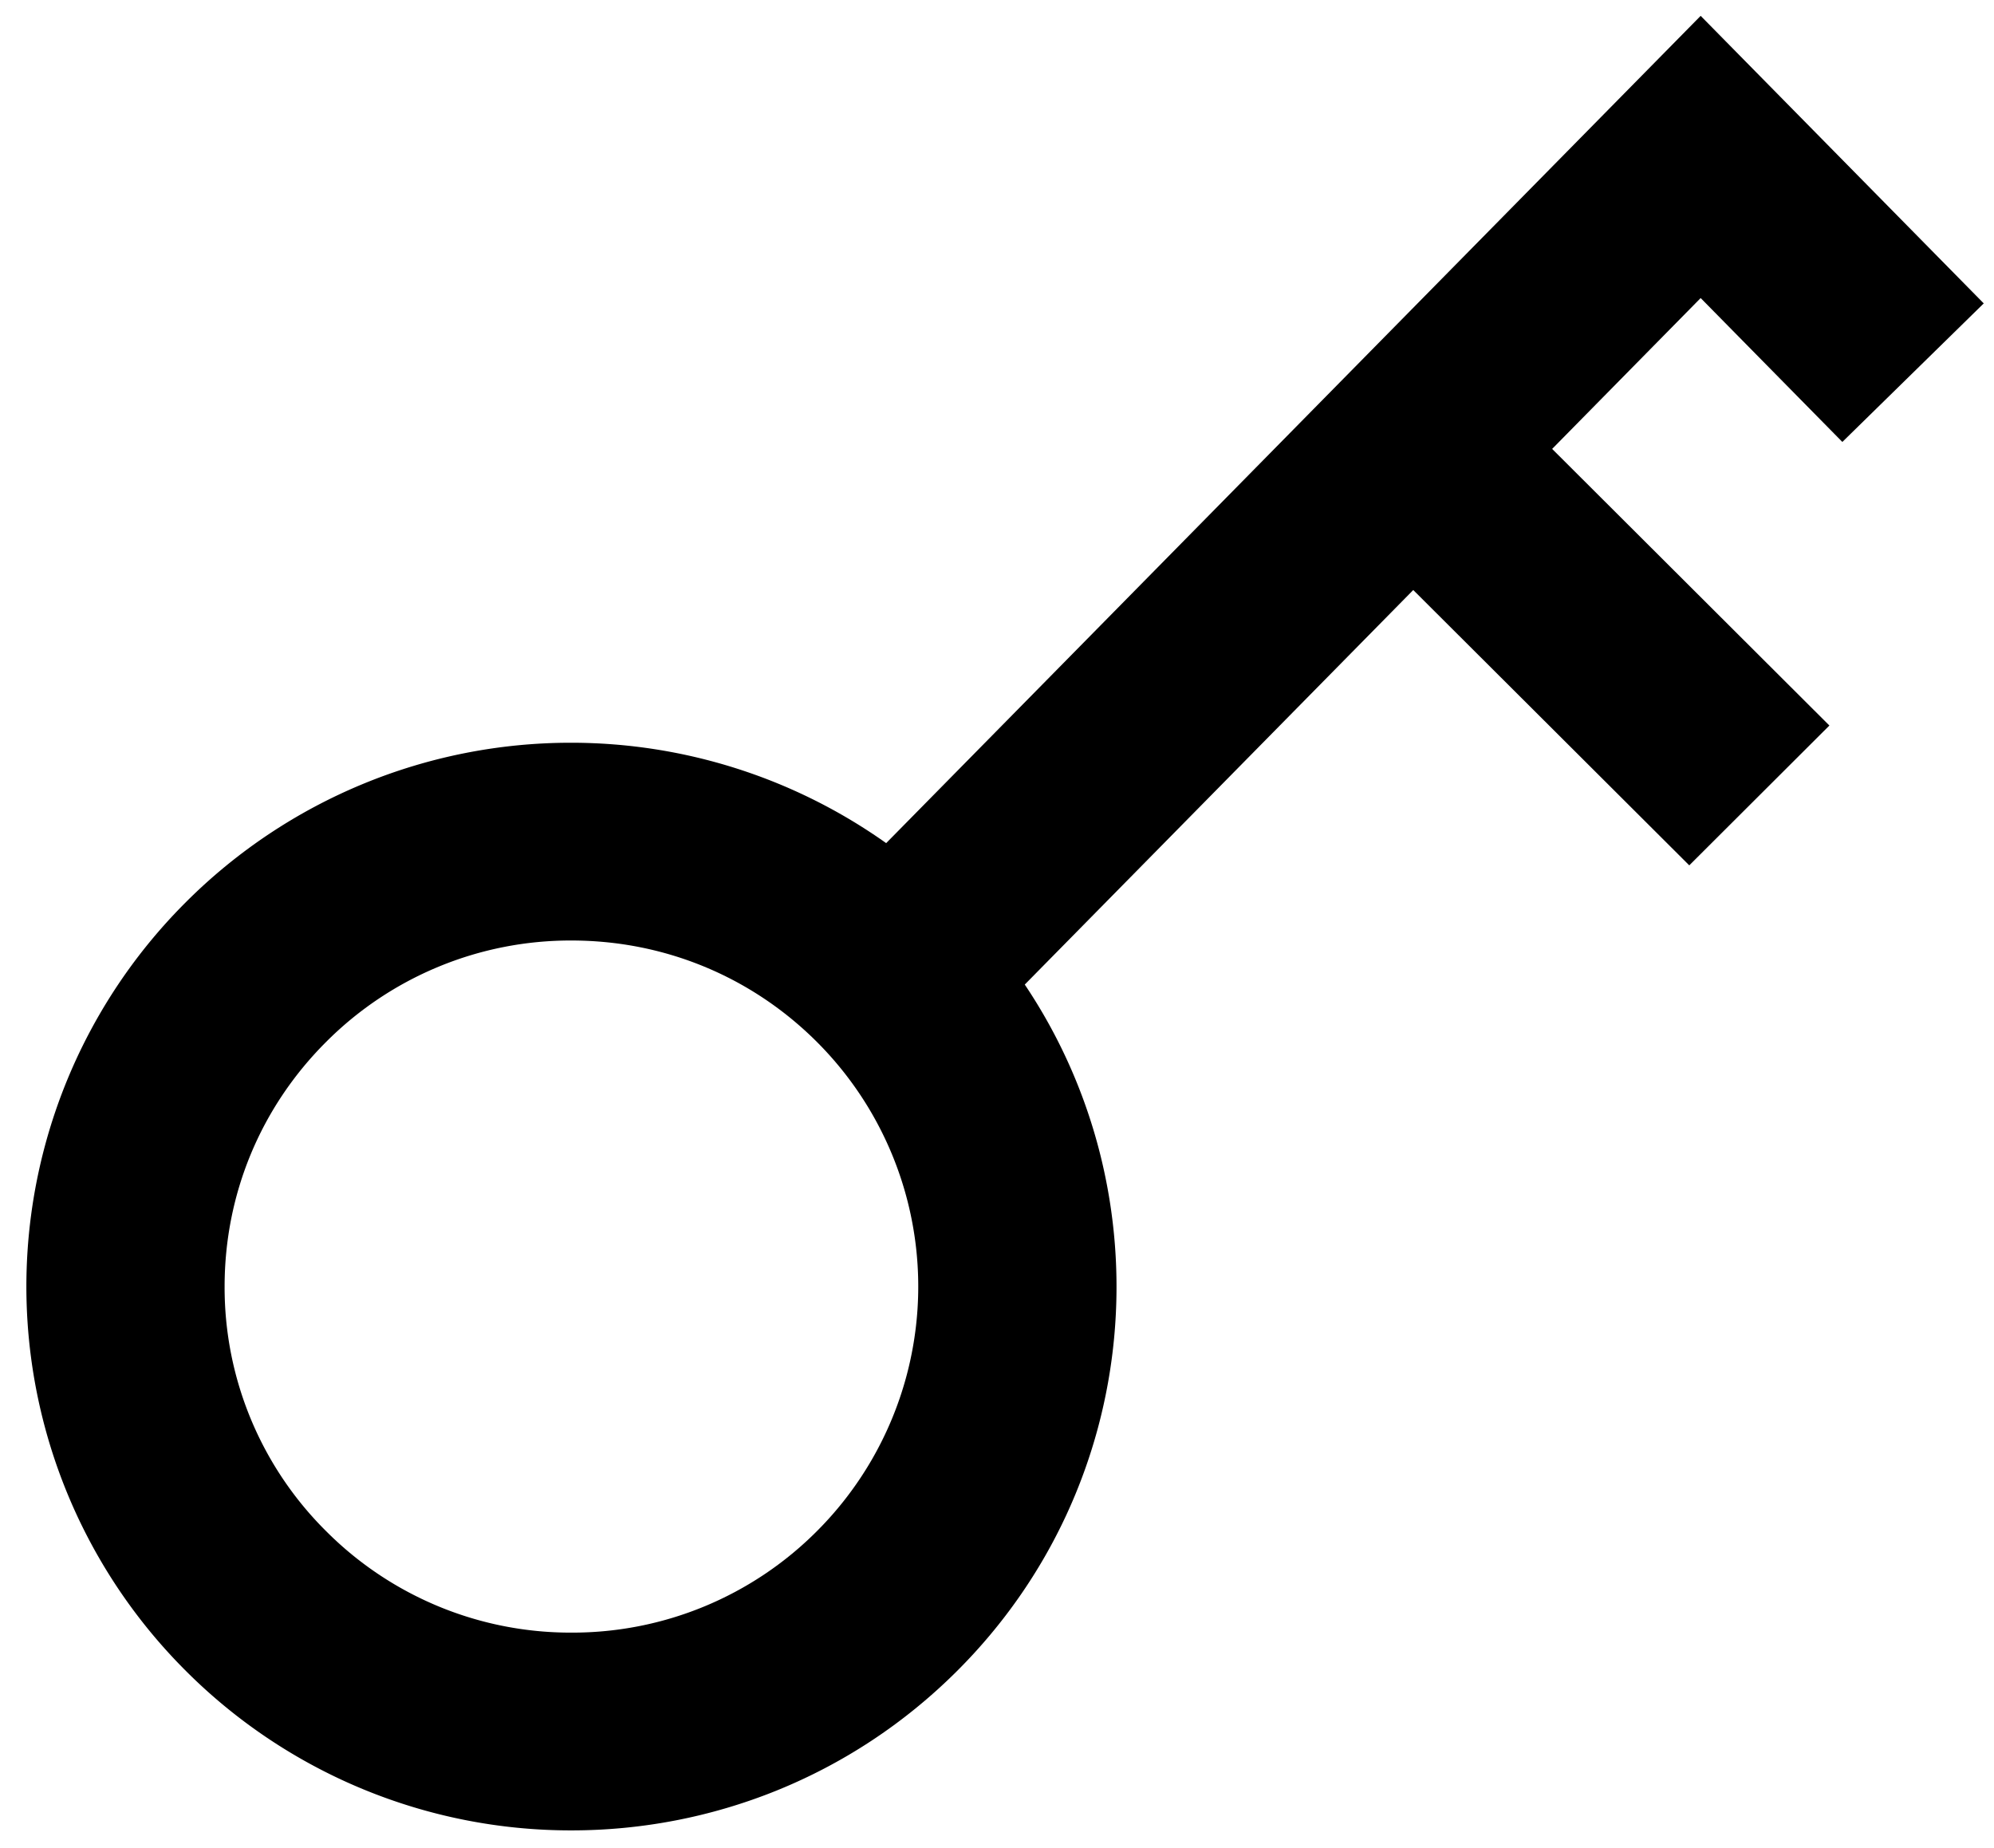 <?xml version="1.0" standalone="no"?><!DOCTYPE svg PUBLIC "-//W3C//DTD SVG 1.1//EN" "http://www.w3.org/Graphics/SVG/1.1/DTD/svg11.dtd"><svg class="icon" width="200px" height="185.34px" viewBox="0 0 1105 1024" version="1.1" xmlns="http://www.w3.org/2000/svg"><path fill="#000000" d="M1020.961 244.914l78.357-76.781L942.44 8.78 491.083 467.235a301.821 301.821 0 0 0-174.389-55.628 301.521 301.521 0 0 0-213.594 88.254 300.87 300.87 0 0 0 0 426.21 301.521 301.521 0 0 0 213.594 88.281c77.325 0 154.622-29.445 213.621-88.281 103.67-103.452 116.15-263.322 37.575-380.451l215.278-218.65L936.133 479.552l77.65-77.488L860.14 248.775l82.3-83.605 78.521 79.745zM452.637 848.583a191.272 191.272 0 0 1-135.944 56.171 191.218 191.218 0 0 1-135.915-56.171 190.239 190.239 0 0 1-56.308-135.616c0-51.224 19.984-99.375 56.308-135.617a191.19 191.19 0 0 1 135.915-56.145c51.36 0 99.647 19.93 135.944 56.145a191.681 191.681 0 0 1 0 271.234z" /></svg>